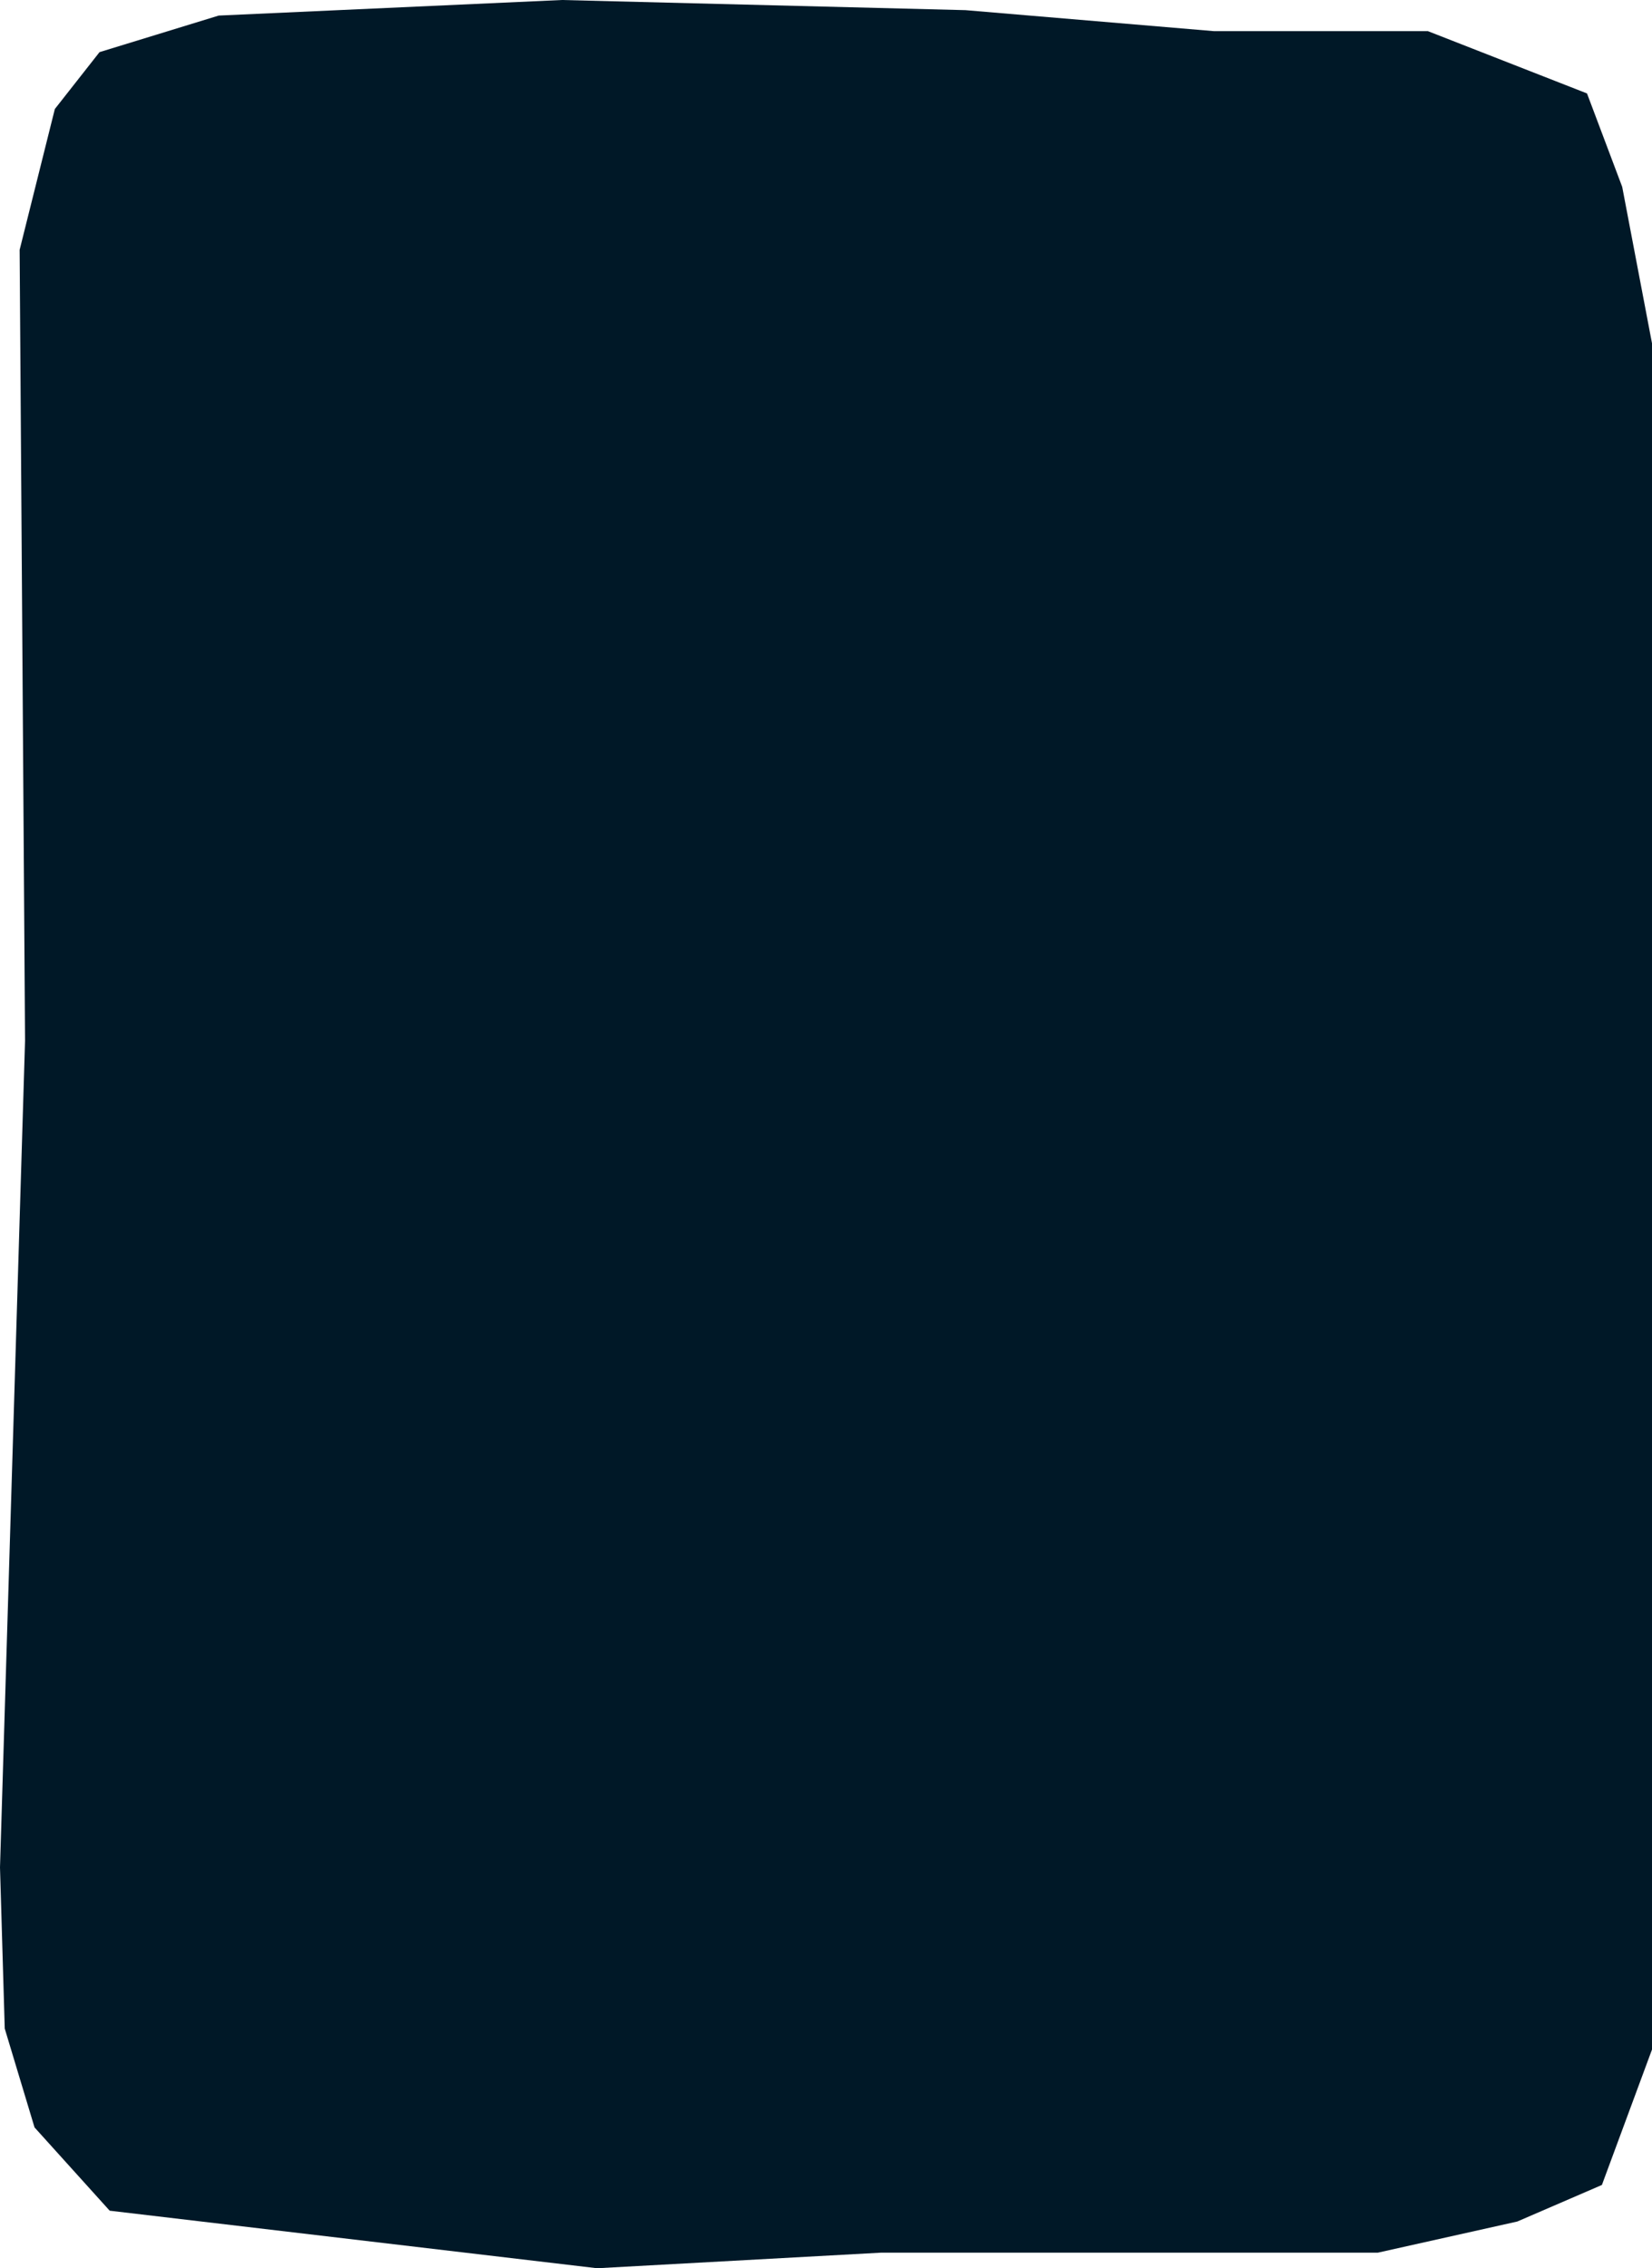 <?xml version="1.0" encoding="UTF-8" standalone="no"?>
<svg xmlns:xlink="http://www.w3.org/1999/xlink" height="167.5px" width="122.0px" xmlns="http://www.w3.org/2000/svg">
  <g transform="matrix(1.0, 0.0, 0.0, 1.0, 61.0, 83.75)">
    <path d="M-61.0 54.15 L-60.65 66.05 -58.45 73.35 -52.9 79.5 -16.9 83.75 4.05 82.6 40.75 82.6 51.05 80.3 57.3 77.6 61.0 67.6 61.0 -58.4 58.8 -69.95 56.2 -76.85 44.45 -81.45 28.65 -81.45 10.3 -83.0 -19.5 -83.75 -44.85 -82.6 -53.65 -79.9 -56.95 -75.7 -59.55 -65.3 -59.15 -6.9 -61.0 54.15" fill="#001827" fill-rule="evenodd" stroke="none">
      <animate attributeName="fill" dur="2s" repeatCount="indefinite" values="#001827;#001828"/>
      <animate attributeName="fill-opacity" dur="2s" repeatCount="indefinite" values="1.0;0.0"/>
      <animate attributeName="d" dur="2s" repeatCount="indefinite" values="M-61.0 54.15 L-60.65 66.05 -58.45 73.35 -52.9 79.5 -16.9 83.75 4.05 82.6 40.75 82.6 51.05 80.3 57.3 77.6 61.0 67.6 61.0 -58.4 58.8 -69.95 56.2 -76.85 44.45 -81.45 28.65 -81.45 10.3 -83.0 -19.5 -83.75 -44.85 -82.6 -53.65 -79.9 -56.95 -75.7 -59.55 -65.3 -59.15 -6.9 -61.0 54.15;M-61.0 54.15 L-60.65 66.05 -58.45 73.35 -52.9 79.5 -16.9 83.75 4.05 82.6 40.75 82.6 51.05 80.3 57.3 77.6 61.0 67.6 61.0 -58.4 58.8 -69.95 56.2 -76.85 44.45 -81.45 28.65 -81.45 10.3 -83.0 -19.5 -83.75 -44.85 -82.6 -53.65 -79.9 -56.95 -75.7 -59.55 -65.3 -59.15 -6.9 -61.0 54.15"/>
    </path>
    <path d="M-61.0 54.15 L-59.15 -6.9 -59.55 -65.3 -56.95 -75.7 -53.65 -79.9 -44.85 -82.6 -19.5 -83.75 10.3 -83.0 28.65 -81.45 44.45 -81.45 56.2 -76.85 58.8 -69.95 61.0 -58.4 61.0 67.6 57.3 77.6 51.05 80.3 40.75 82.6 4.05 82.6 -16.9 83.75 -52.9 79.5 -58.45 73.35 -60.65 66.05 -61.0 54.15" fill="none" stroke="#000000" stroke-linecap="round" stroke-linejoin="round" stroke-opacity="0.0" stroke-width="1.0">
      <animate attributeName="stroke" dur="2s" repeatCount="indefinite" values="#000000;#000001"/>
      <animate attributeName="stroke-width" dur="2s" repeatCount="indefinite" values="0.0;0.0"/>
      <animate attributeName="fill-opacity" dur="2s" repeatCount="indefinite" values="0.0;0.0"/>
      <animate attributeName="d" dur="2s" repeatCount="indefinite" values="M-61.0 54.15 L-59.15 -6.9 -59.55 -65.3 -56.95 -75.7 -53.65 -79.9 -44.85 -82.6 -19.5 -83.75 10.3 -83.0 28.65 -81.45 44.45 -81.45 56.2 -76.85 58.8 -69.95 61.0 -58.4 61.0 67.6 57.3 77.6 51.05 80.3 40.75 82.6 4.05 82.6 -16.9 83.75 -52.9 79.5 -58.45 73.35 -60.65 66.05 -61.0 54.15;M-61.0 54.15 L-59.15 -6.9 -59.55 -65.3 -56.95 -75.7 -53.65 -79.9 -44.85 -82.6 -19.5 -83.75 10.3 -83.0 28.65 -81.45 44.45 -81.45 56.2 -76.85 58.8 -69.95 61.0 -58.4 61.0 67.6 57.3 77.6 51.05 80.3 40.75 82.6 4.05 82.6 -16.9 83.75 -52.9 79.5 -58.45 73.35 -60.65 66.05 -61.0 54.15"/>
    </path>
  </g>
</svg>
